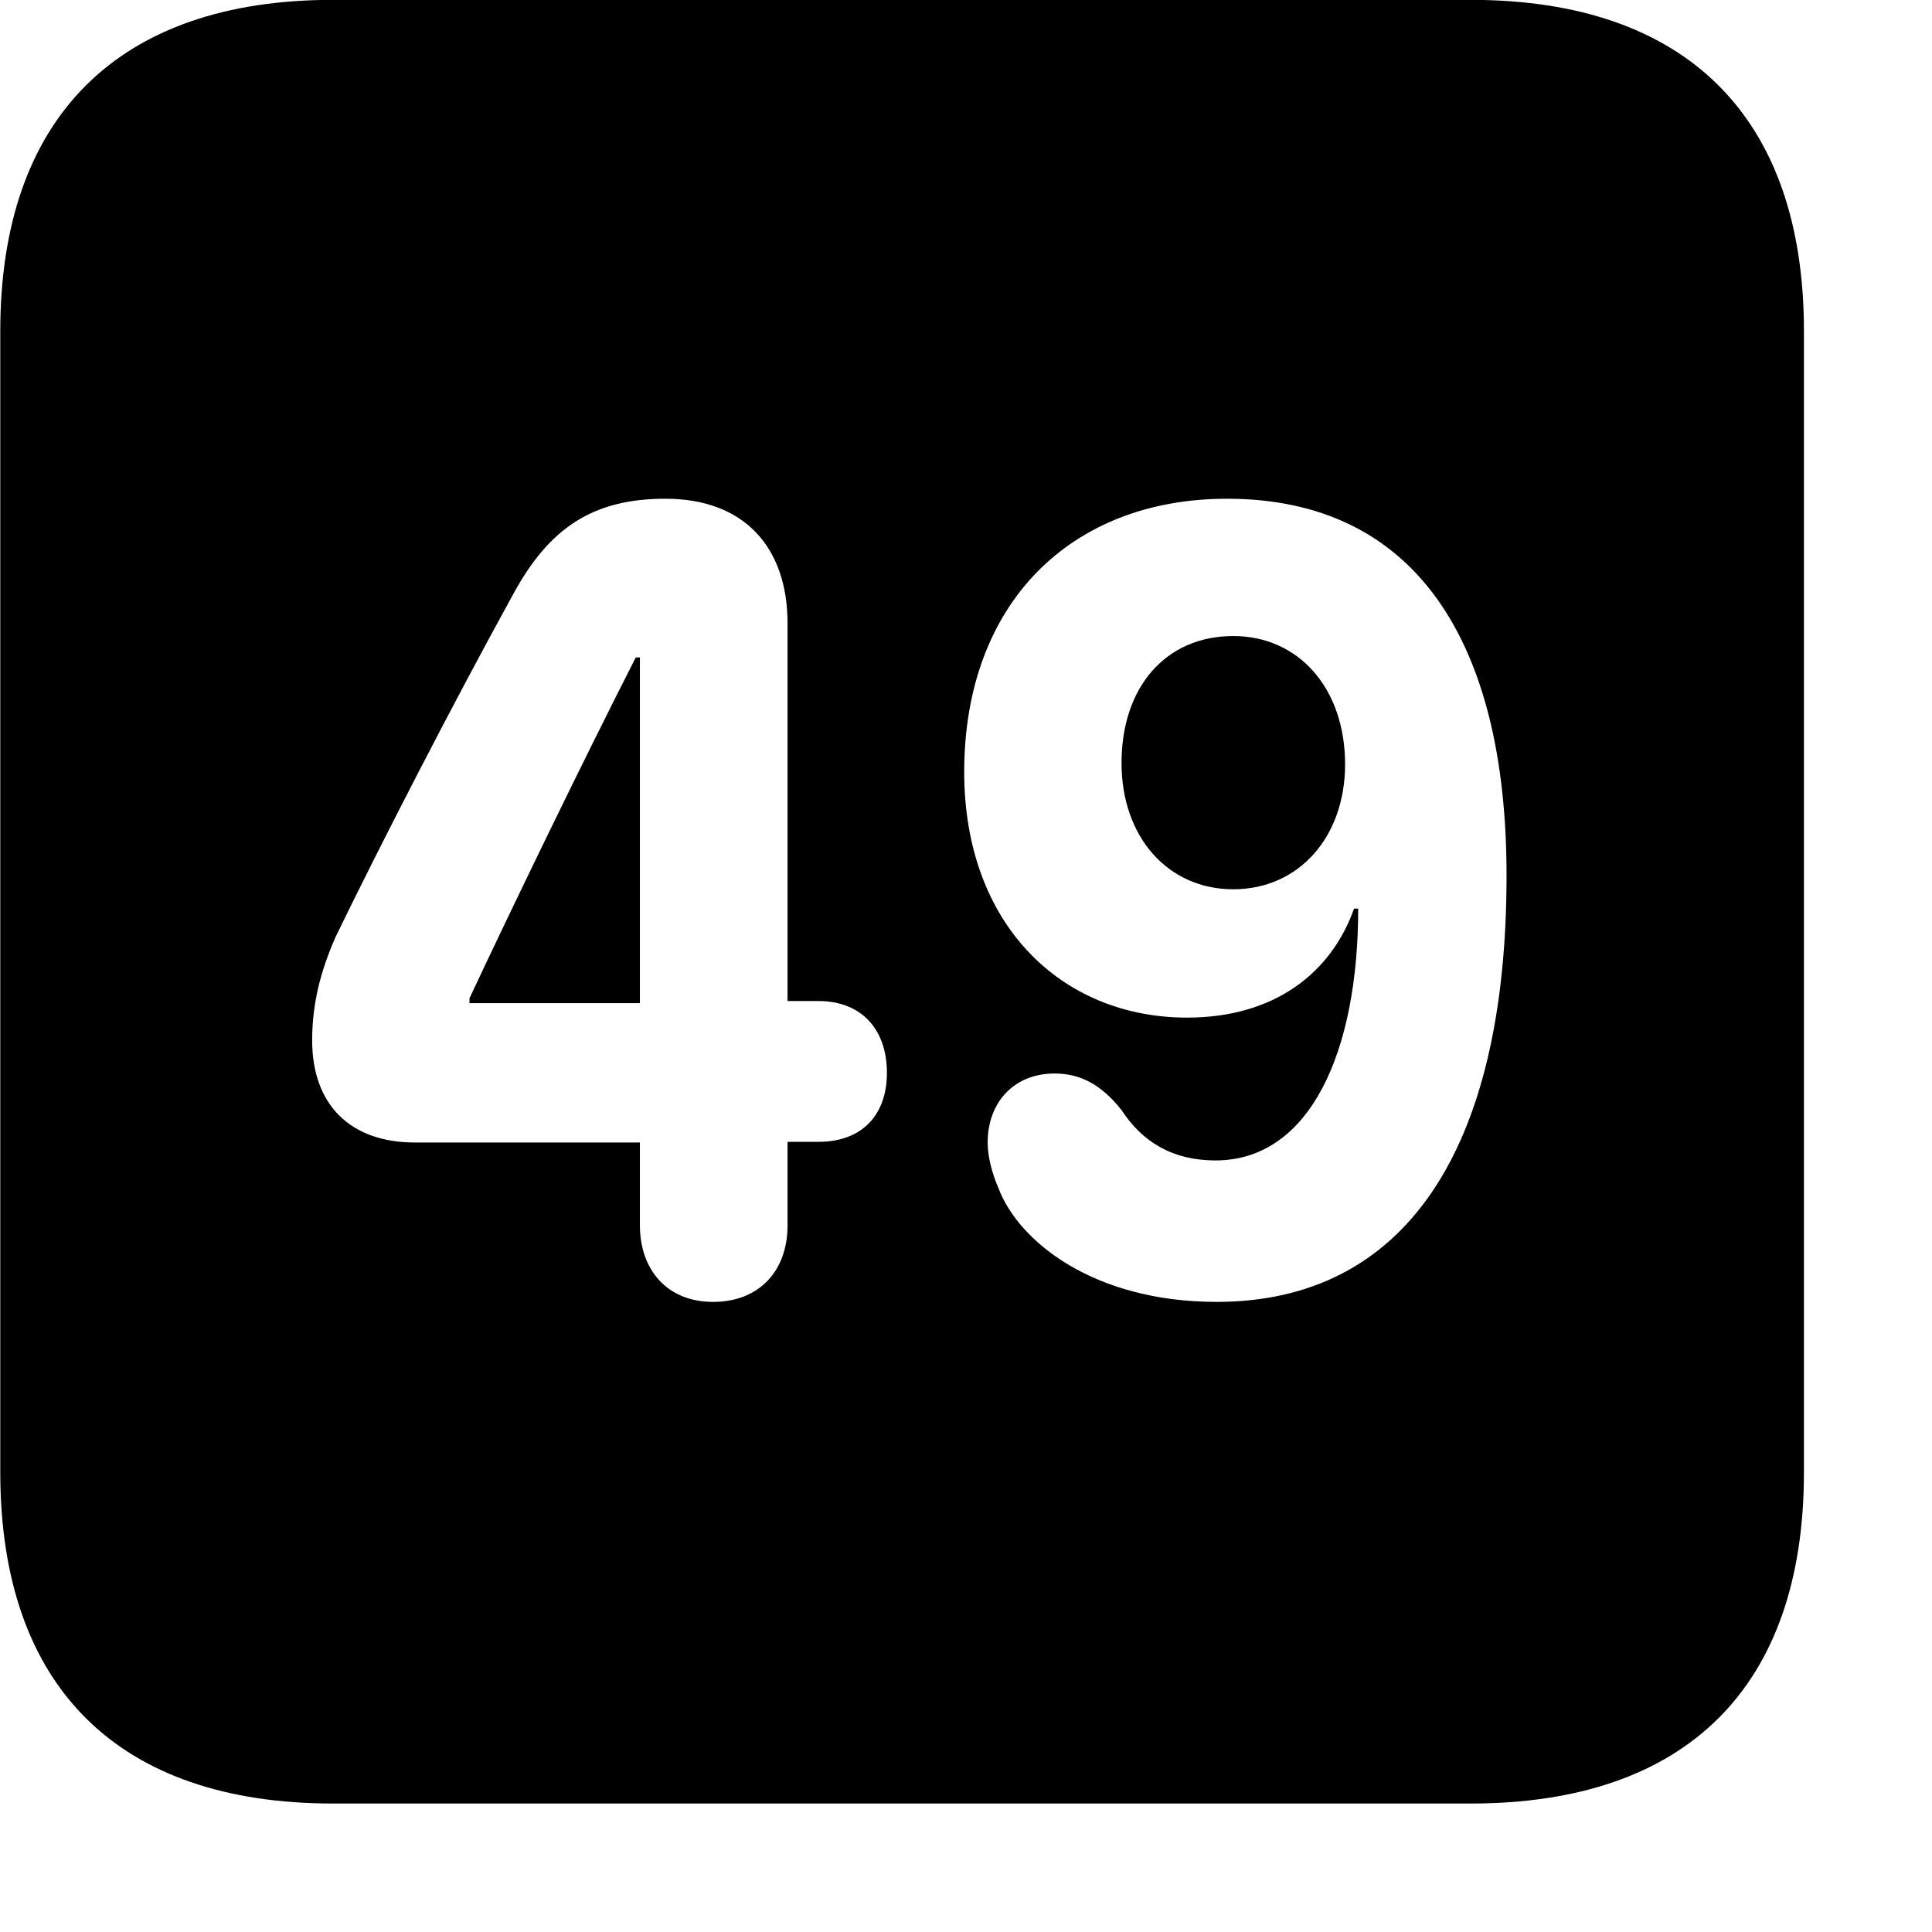 <svg xmlns="http://www.w3.org/2000/svg" viewBox="0 0 28 28" width="28" height="28">
  <path d="M4.824 26.138H21.314C24.444 26.138 26.144 24.448 26.144 21.338V4.798C26.144 1.698 24.444 -0.002 21.314 -0.002H4.824C1.714 -0.002 0.004 1.698 0.004 4.798V21.338C0.004 24.448 1.714 26.138 4.824 26.138ZM10.334 18.868C9.664 18.868 9.274 18.398 9.274 17.758V16.558H6.014C5.074 16.558 4.524 16.008 4.524 15.078C4.524 14.548 4.644 14.078 4.864 13.578C5.514 12.238 6.564 10.198 7.434 8.618C7.954 7.658 8.584 7.228 9.644 7.228C10.774 7.228 11.414 7.918 11.414 9.038V14.508H11.864C12.484 14.508 12.854 14.918 12.854 15.548C12.854 16.158 12.494 16.548 11.864 16.548H11.414V17.758C11.414 18.418 11.004 18.868 10.334 18.868ZM17.634 18.868C15.844 18.868 14.764 17.988 14.474 17.228C14.374 16.998 14.314 16.758 14.314 16.558C14.314 15.978 14.694 15.558 15.284 15.558C15.644 15.558 15.954 15.708 16.254 16.088C16.554 16.548 16.994 16.818 17.614 16.818C18.994 16.818 19.684 15.228 19.684 13.168H19.624C19.294 14.098 18.474 14.748 17.204 14.748C15.384 14.748 13.974 13.398 13.974 11.188C13.974 8.748 15.514 7.228 17.784 7.228C20.484 7.228 21.834 9.258 21.834 12.688C21.834 16.678 20.354 18.868 17.634 18.868ZM17.874 12.888C18.824 12.888 19.494 12.128 19.494 11.078C19.494 9.968 18.814 9.218 17.874 9.218C16.894 9.218 16.254 9.958 16.254 11.058C16.254 12.128 16.924 12.888 17.874 12.888ZM9.274 14.538V9.528H9.214C8.434 11.058 7.394 13.208 6.804 14.468V14.538Z" />
</svg>
